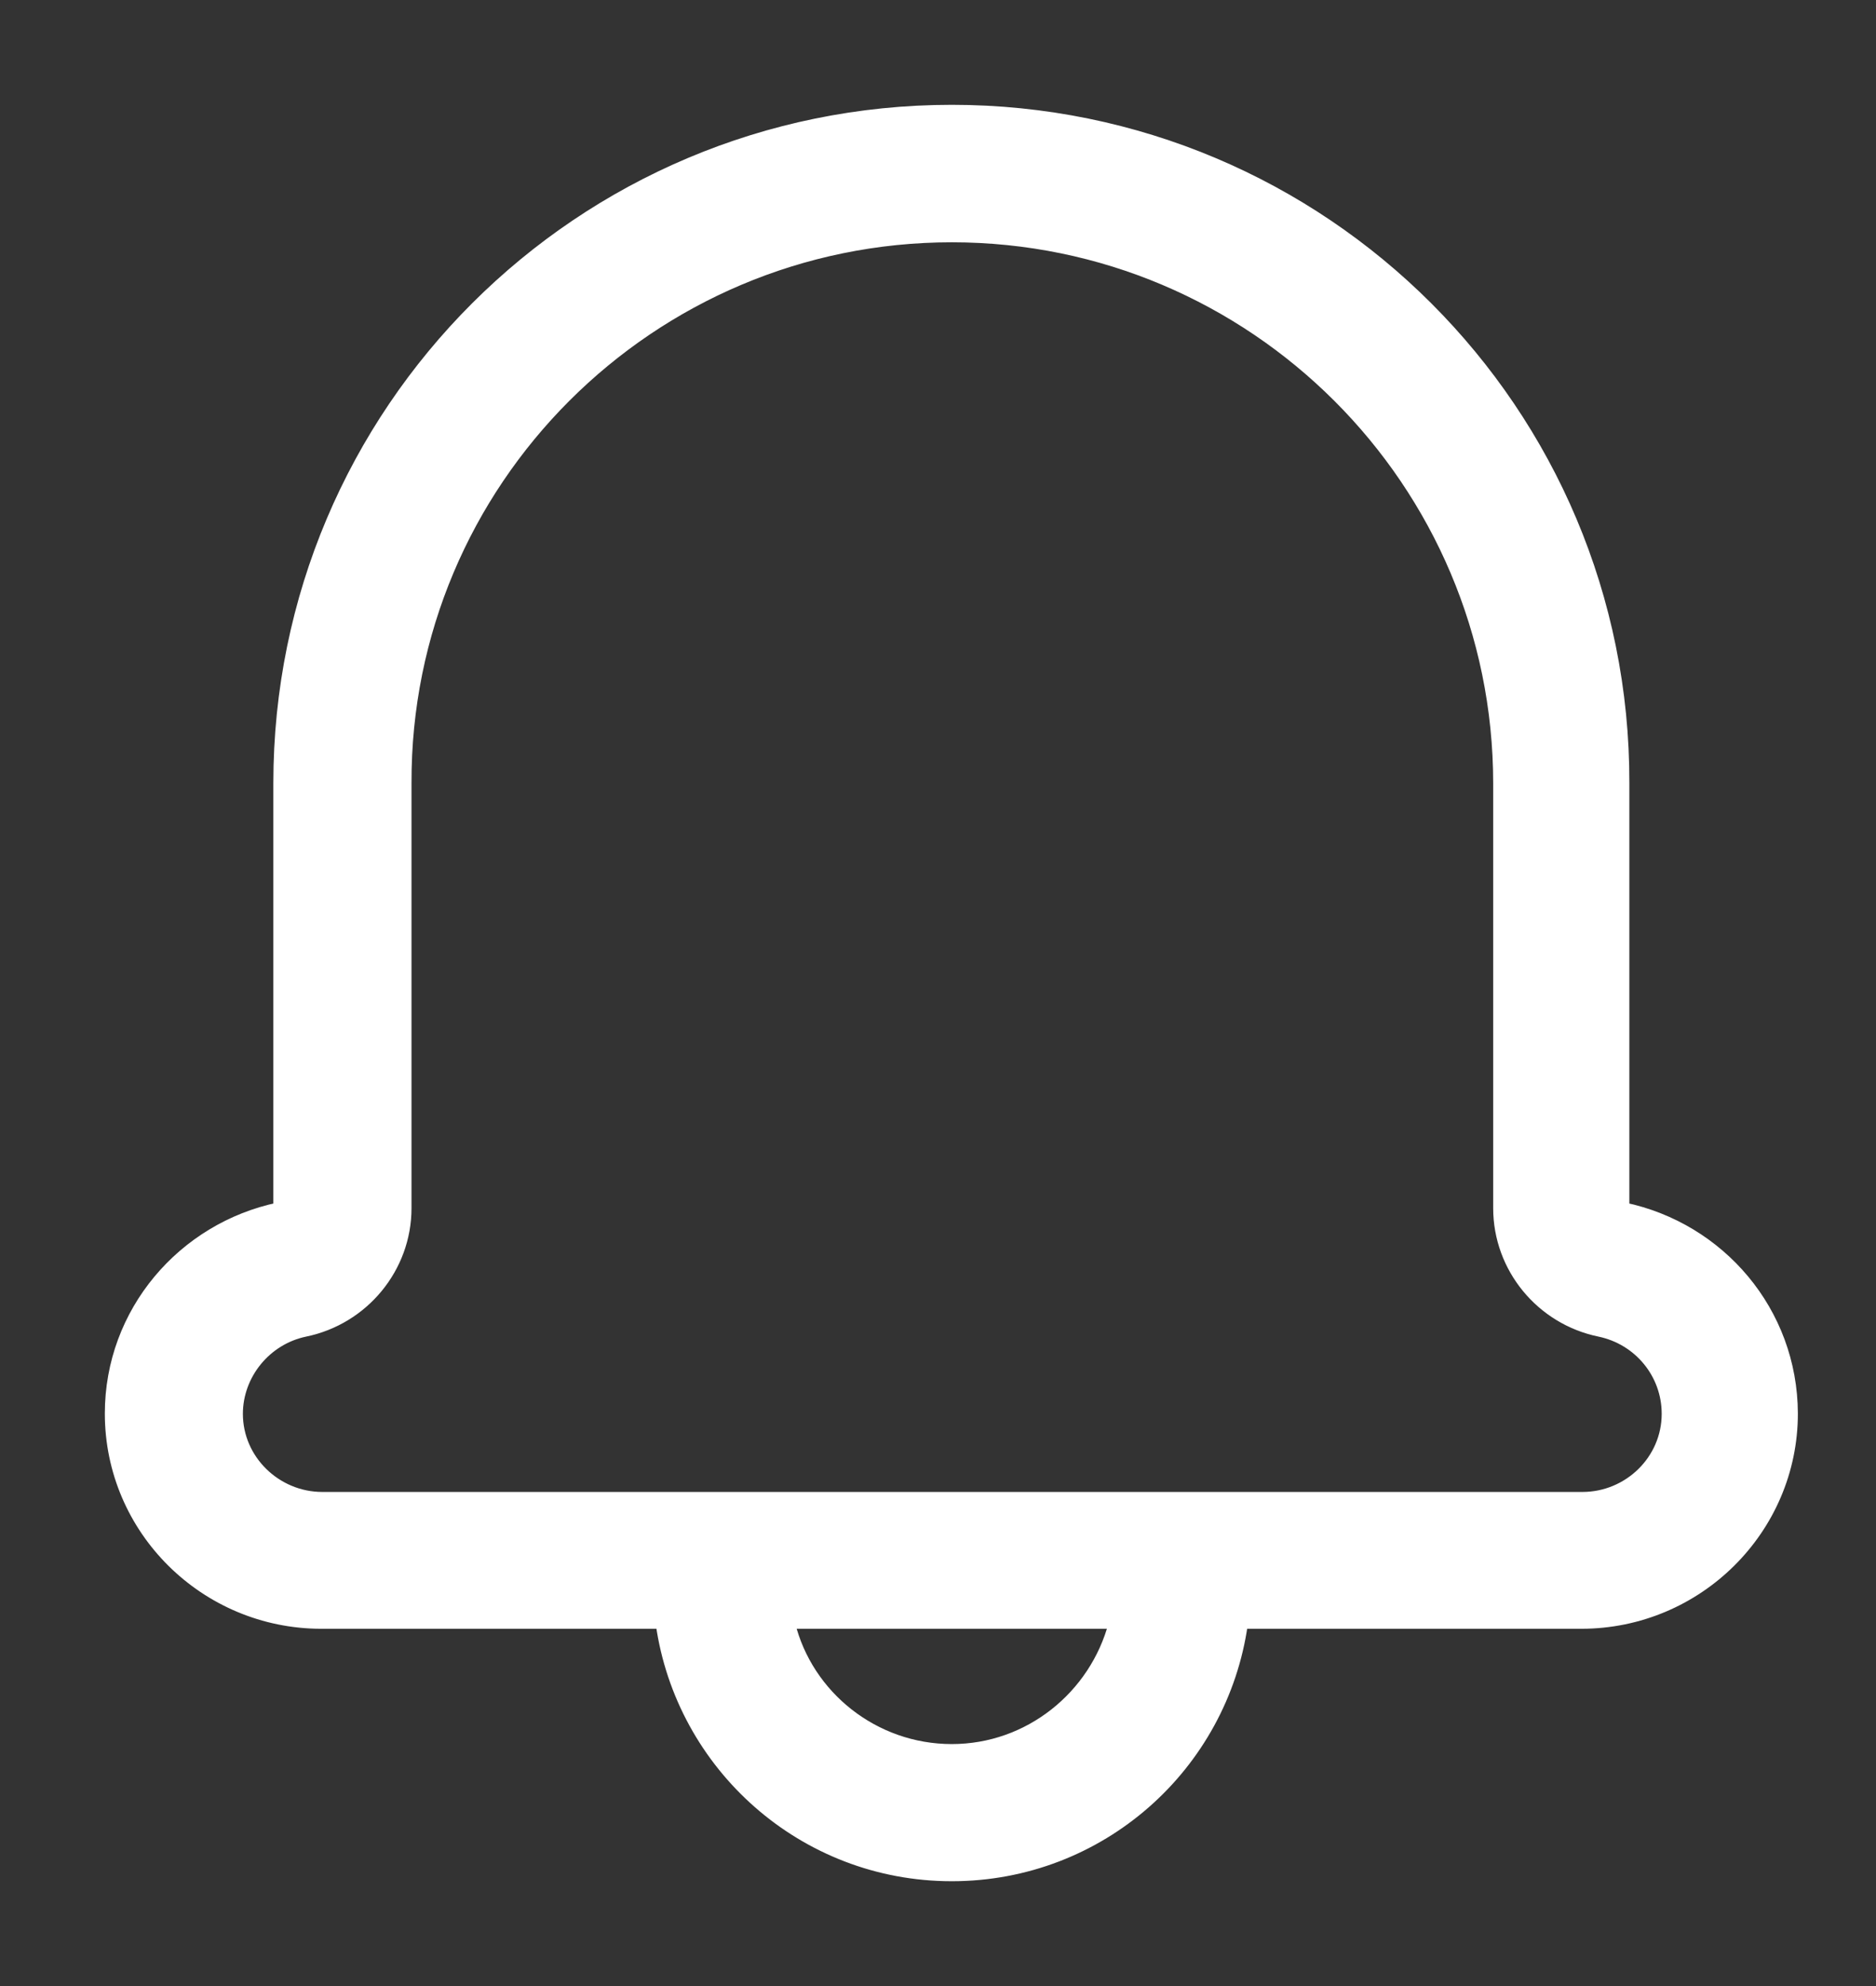<?xml version="1.0" encoding="UTF-8"?>
<svg width="17px" height="18px" viewBox="0 0 17 18" version="1.1" xmlns="http://www.w3.org/2000/svg" xmlns:xlink="http://www.w3.org/1999/xlink">
    <rect x="0" y="0" width="17" height="18" fill="#333333" stroke="none"/>
    <title>icon-消息</title>
    <g id="页面-1" stroke="none" stroke-width="1" fill="none" fill-rule="evenodd">
        <g id="数据元列表-审核驳回" transform="translate(-1101, -24)">
            <g id="编组-5" transform="translate(1102, 11)">
                <g id="icon-消息" transform="translate(0, 14)">
                    <rect id="矩形" x="0" y="0" width="16" height="16"></rect>
                    <g id="xiaoxi" fill="#FFFFFF" fill-rule="nonzero" stroke="#FFFFFF" stroke-width="0.1">
                        <path d="M13.715,9.948 L13.715,6.098 C13.723,2.724 10.988,0 7.625,0 C4.26,0 1.527,2.724 1.527,6.098 L1.527,9.948 C0.658,10.13 0,10.891 0,11.811 C0,12.863 0.861,13.712 1.912,13.712 L13.33,13.712 C14.381,13.712 15.242,12.86 15.242,11.811 C15.239,10.888 14.584,10.13 13.715,9.948 Z M13.339,12.572 L1.921,12.572 C1.502,12.572 1.151,12.233 1.151,11.814 C1.151,11.458 1.408,11.139 1.764,11.065 C2.294,10.956 2.679,10.489 2.679,9.95 L2.679,6.098 C2.67,3.365 4.893,1.146 7.625,1.146 C10.358,1.146 12.581,3.368 12.581,6.101 L12.581,9.95 C12.581,10.489 12.965,10.956 13.495,11.065 C13.851,11.139 14.108,11.449 14.108,11.814 C14.108,12.233 13.76,12.572 13.339,12.572 L13.339,12.572 Z M9.096,13.715 C8.922,14.373 8.326,14.857 7.625,14.857 C6.921,14.857 6.317,14.373 6.155,13.715 L4.992,13.715 C5.175,15.003 6.28,16 7.625,16 C8.97,16 10.076,15.006 10.258,13.715 L9.096,13.715 L9.096,13.715 Z" id="形状"></path>
                    </g>
                </g>
            </g>
        </g>
    </g>
</svg>